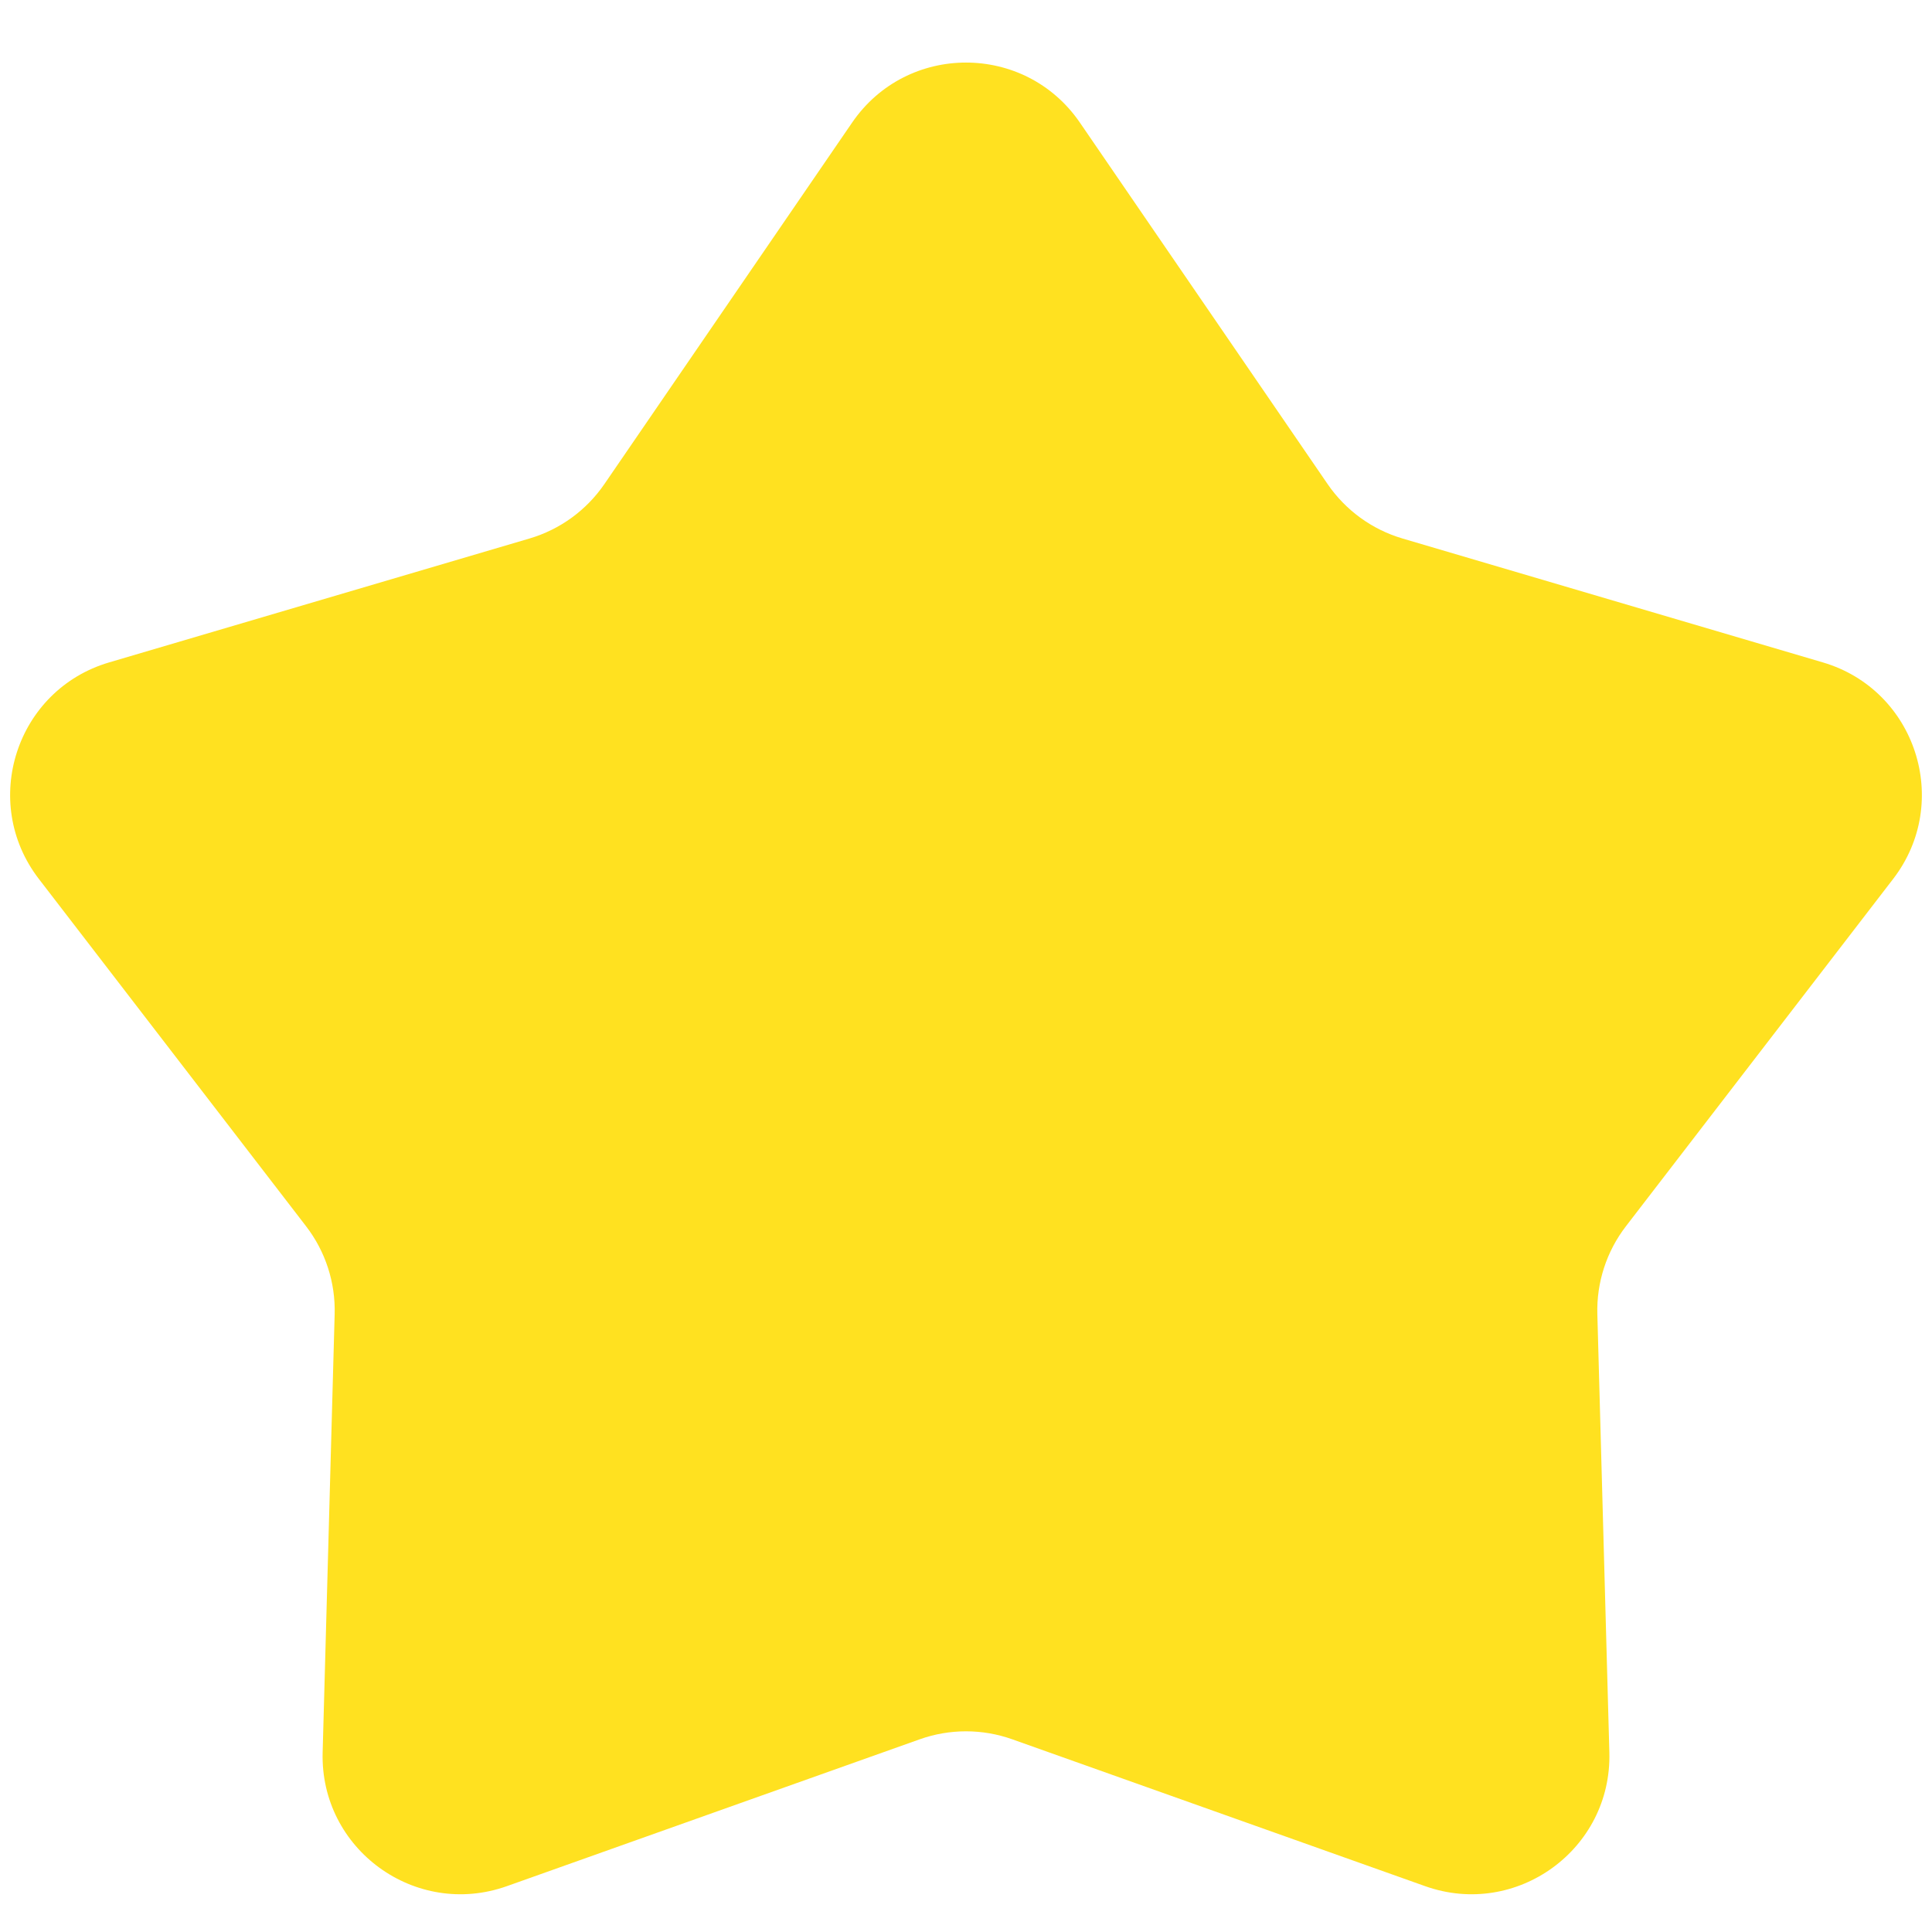 <svg width="28" height="28" viewBox="0 0 28 28" fill="none" xmlns="http://www.w3.org/2000/svg">
<path d="M12.35 1.776C13.145 0.617 14.855 0.617 15.65 1.776L19.241 7.016C19.501 7.395 19.884 7.674 20.325 7.804L26.418 9.6C27.766 9.997 28.294 11.624 27.437 12.738L23.564 17.772C23.283 18.137 23.137 18.587 23.15 19.047L23.324 25.396C23.363 26.801 21.979 27.806 20.655 27.336L14.67 25.207C14.237 25.053 13.763 25.053 13.33 25.207L7.345 27.336C6.021 27.806 4.637 26.801 4.676 25.396L4.85 19.047C4.863 18.587 4.717 18.137 4.436 17.772L0.563 12.738C-0.294 11.624 0.234 9.997 1.582 9.6L7.675 7.804C8.116 7.674 8.499 7.395 8.759 7.016L12.35 1.776Z" fill="#FFE120"/>
</svg>
